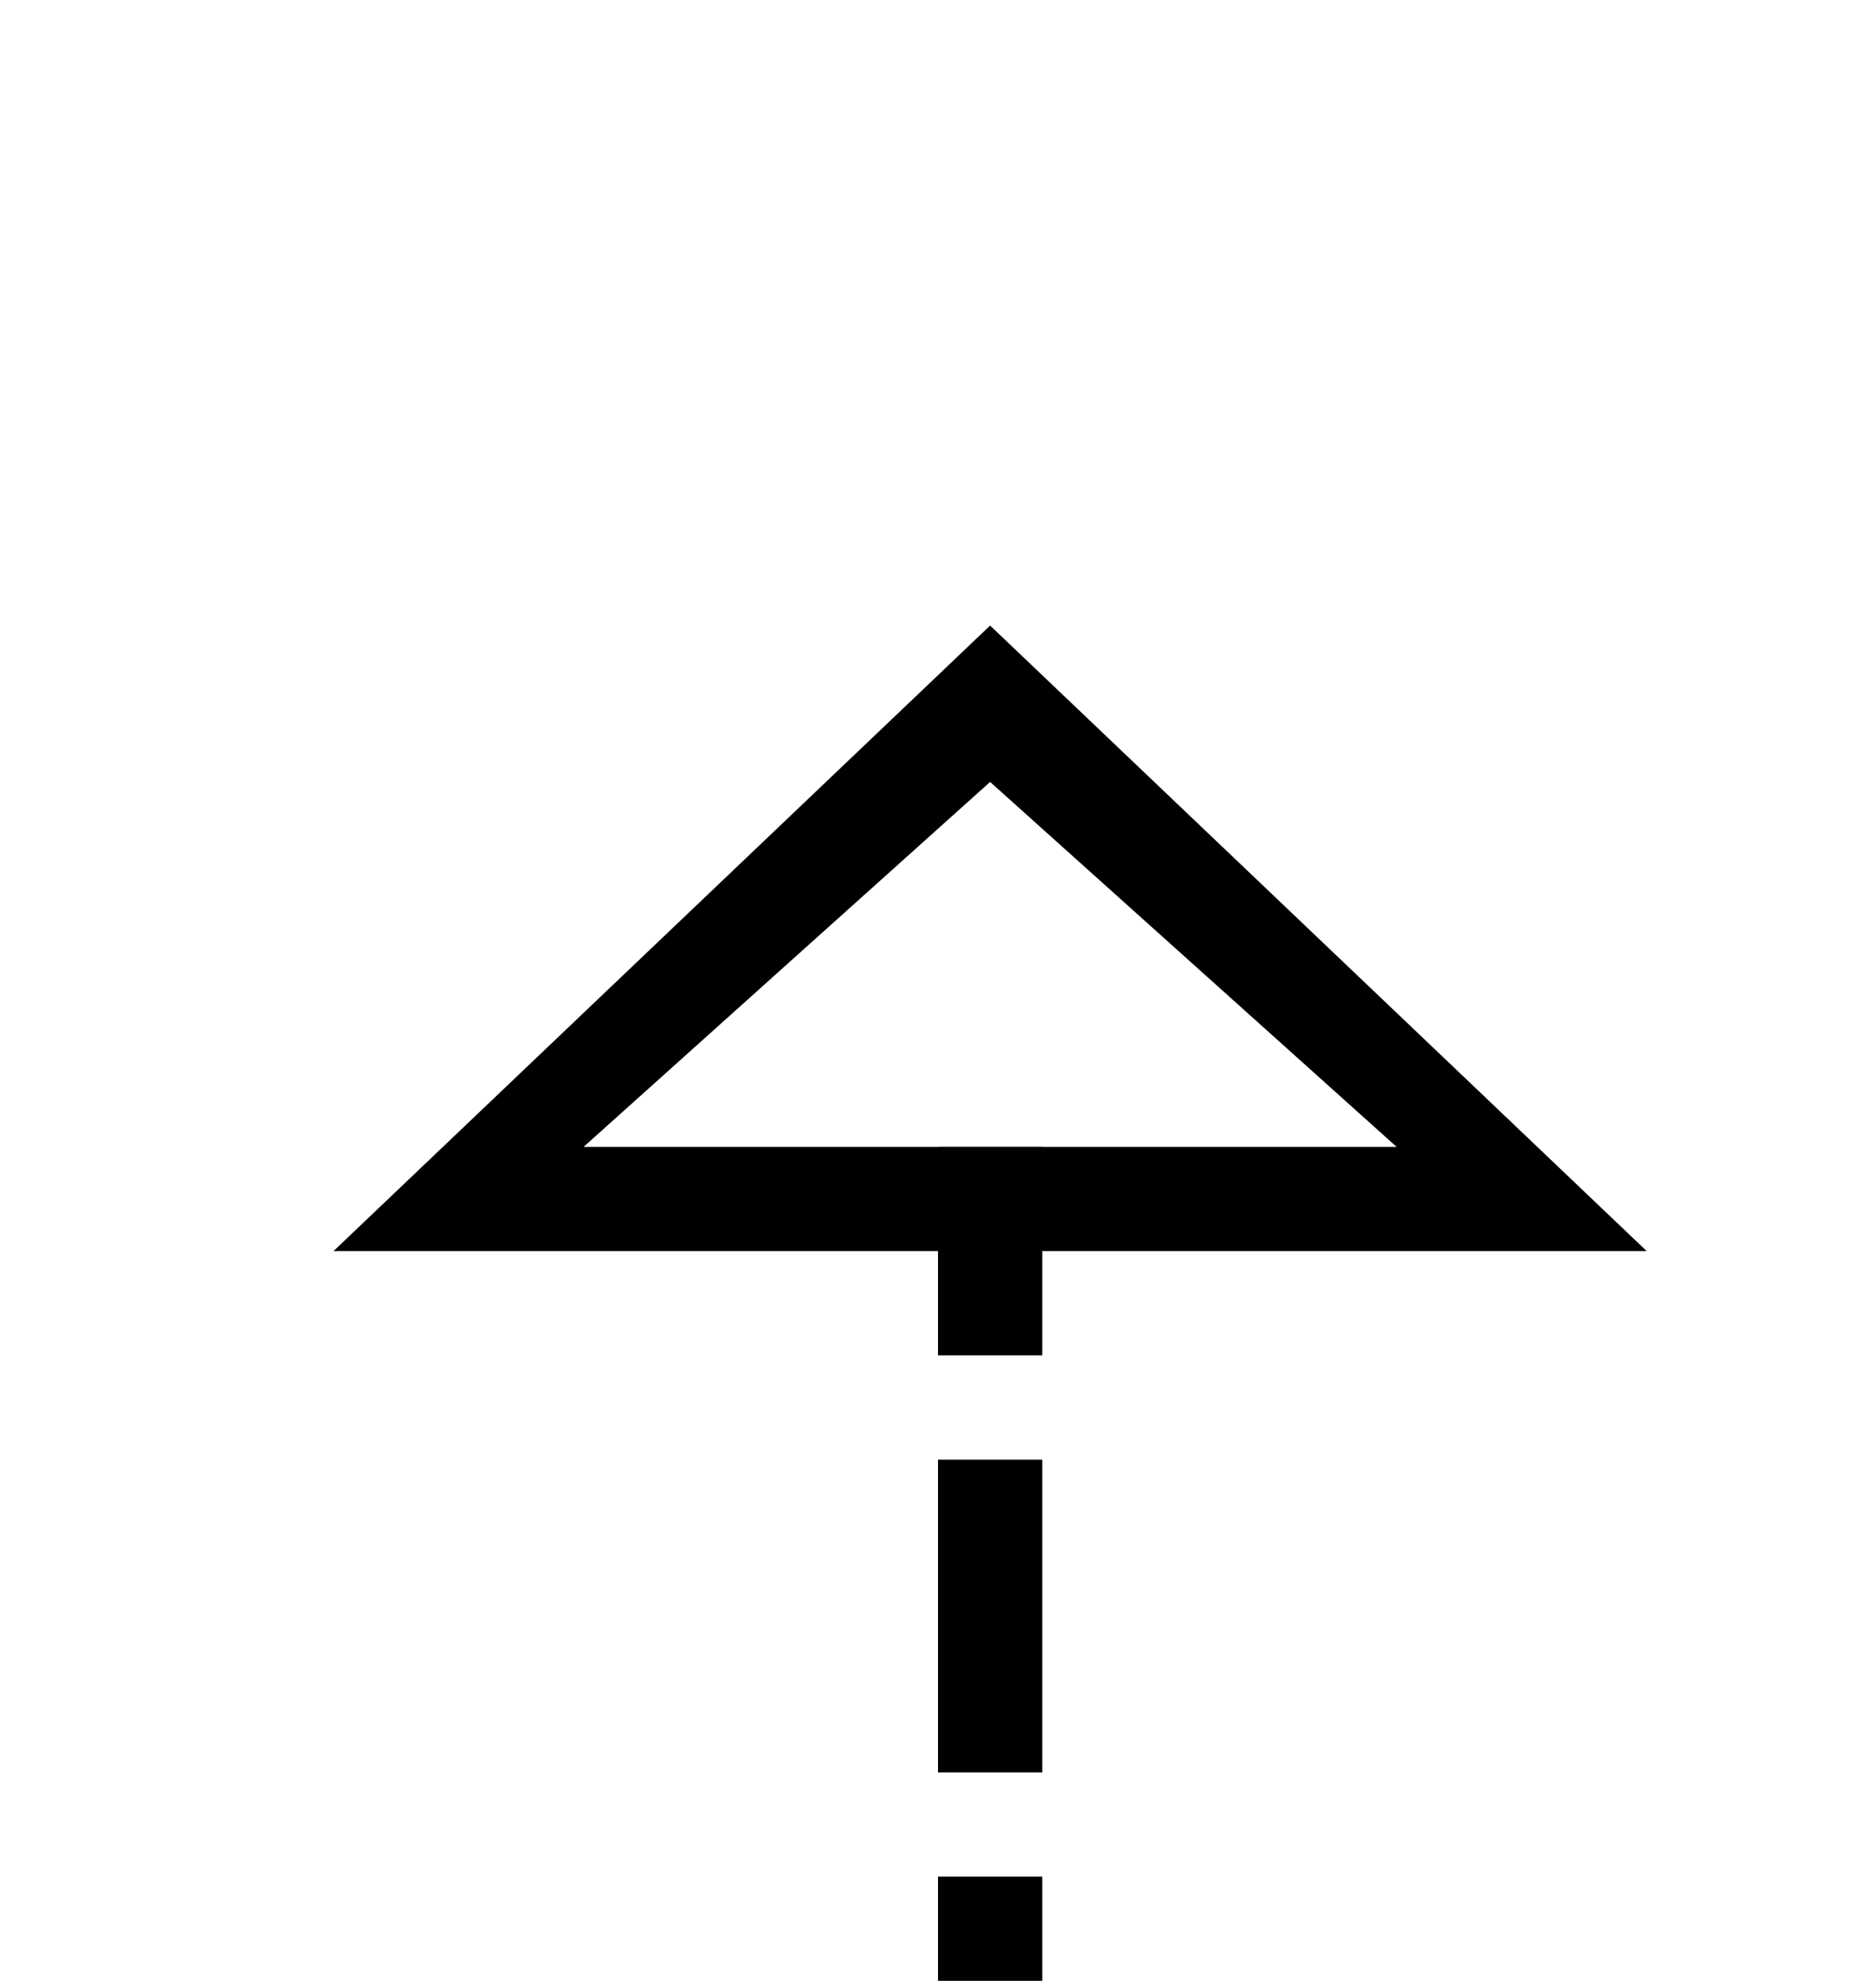 ﻿<?xml version="1.0" encoding="utf-8"?>
<svg version="1.1" xmlns:xlink="http://www.w3.org/1999/xlink" width="18px" height="19px" preserveAspectRatio="xMidYMin meet" viewBox="248 279  16 19" xmlns="http://www.w3.org/2000/svg">
  <defs>
    <mask fill="white" id="clip660">
      <path d="M 401.5 365  L 452.5 365  L 452.5 389  L 401.5 389  Z M 247 276  L 635 276  L 635 435  L 247 435  Z " fill-rule="evenodd" />
    </mask>
  </defs>
  <path d="M 636 432.5  L 427.5 432.5  L 427.5 308.5  L 256.5 308.5  L 256.5 290  " stroke-width="1" stroke-dasharray="3,1" stroke="#000000" fill="none" mask="url(#clip660)" />
  <path d="M 262.8 291  L 256.5 285  L 250.2 291  L 262.8 291  Z M 260.4 290  L 252.6 290  L 256.5 286.5  L 260.4 290  Z " fill-rule="nonzero" fill="#000000" stroke="none" mask="url(#clip660)" />
</svg>